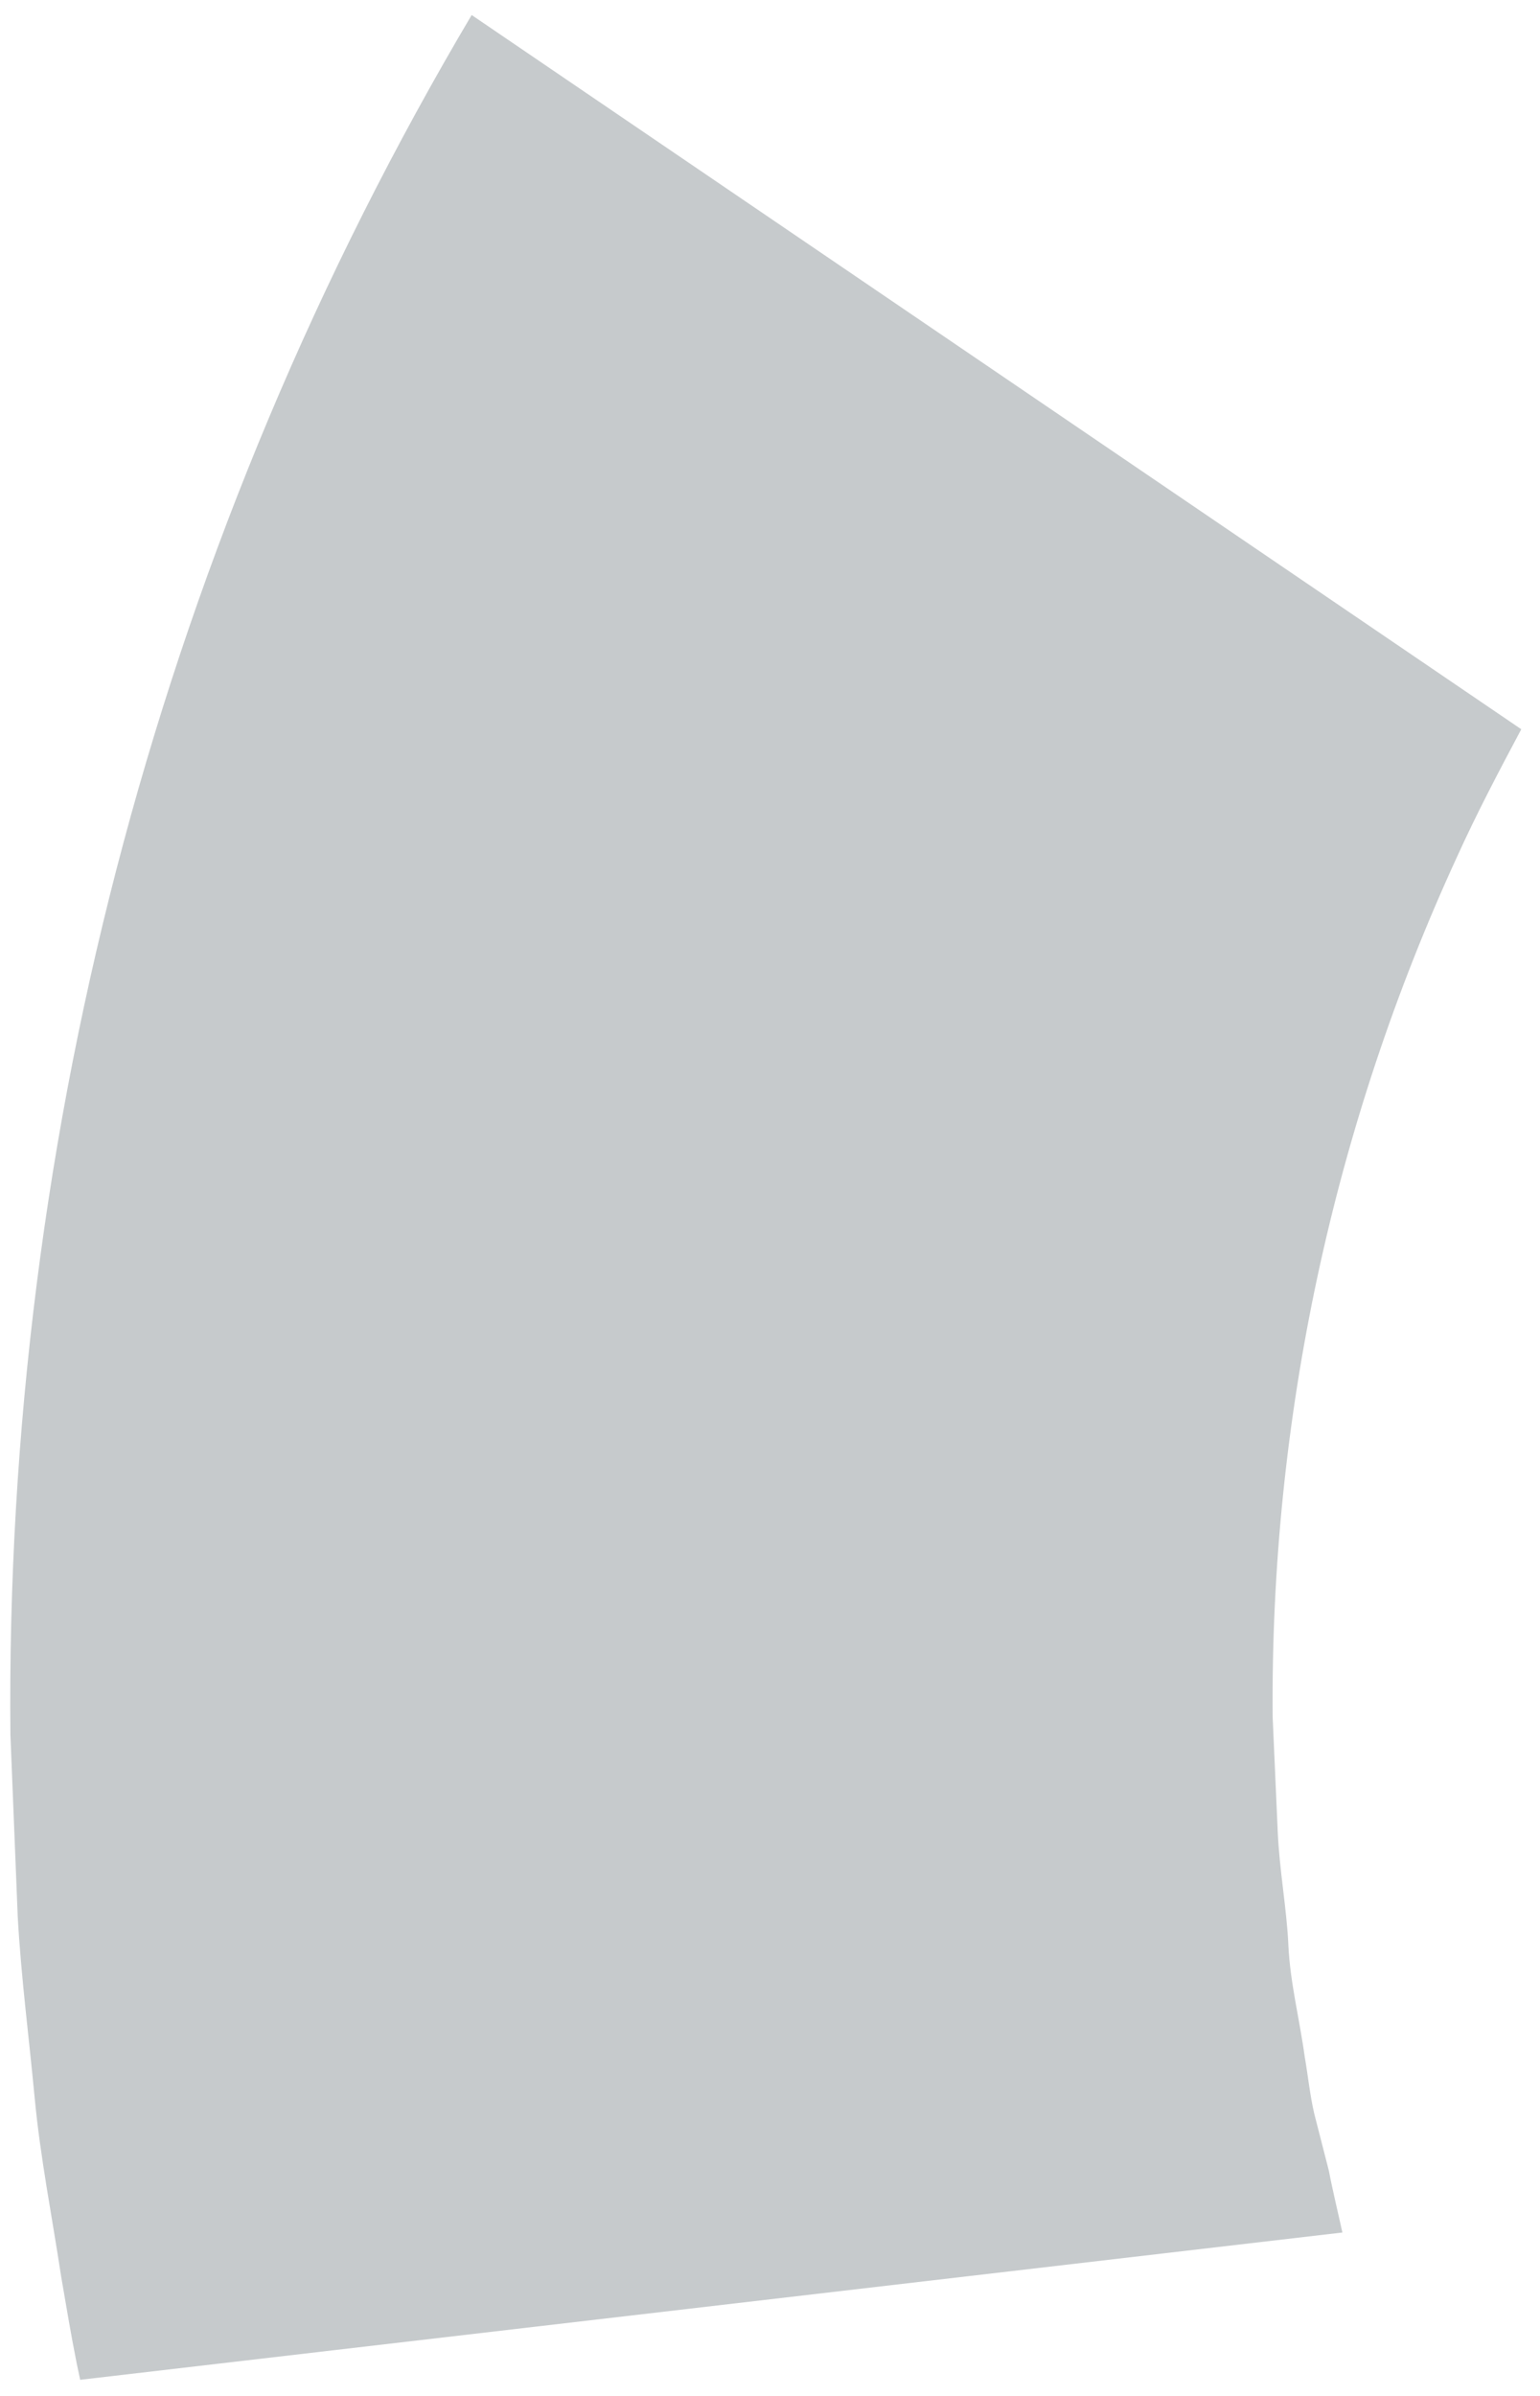 <svg width="81" height="126" viewBox="0 0 81 126" fill="none" xmlns="http://www.w3.org/2000/svg">
<path d="M69.896 114.163L69.127 111.161C68.891 110.14 68.802 109.179 68.624 108.158C68.358 106.207 67.855 104.255 67.766 102.303C67.677 100.352 67.293 98.37 67.204 96.299L66.938 90.294C66.81 74.666 70.126 59.207 76.642 45.047C77.677 42.765 78.831 40.573 80.015 38.351L24.808 0.79C8.638 28.079 0.24 59.383 0.548 91.224L0.933 100.802C1.11 103.985 1.525 107.137 1.82 110.29C2.116 113.443 2.738 116.565 3.211 119.688C3.477 121.219 3.714 122.69 4.039 124.311L4.217 125.152L70.606 117.406C70.37 116.325 70.103 115.244 69.896 114.163Z" fill="#C6CACC"/>
</svg>
